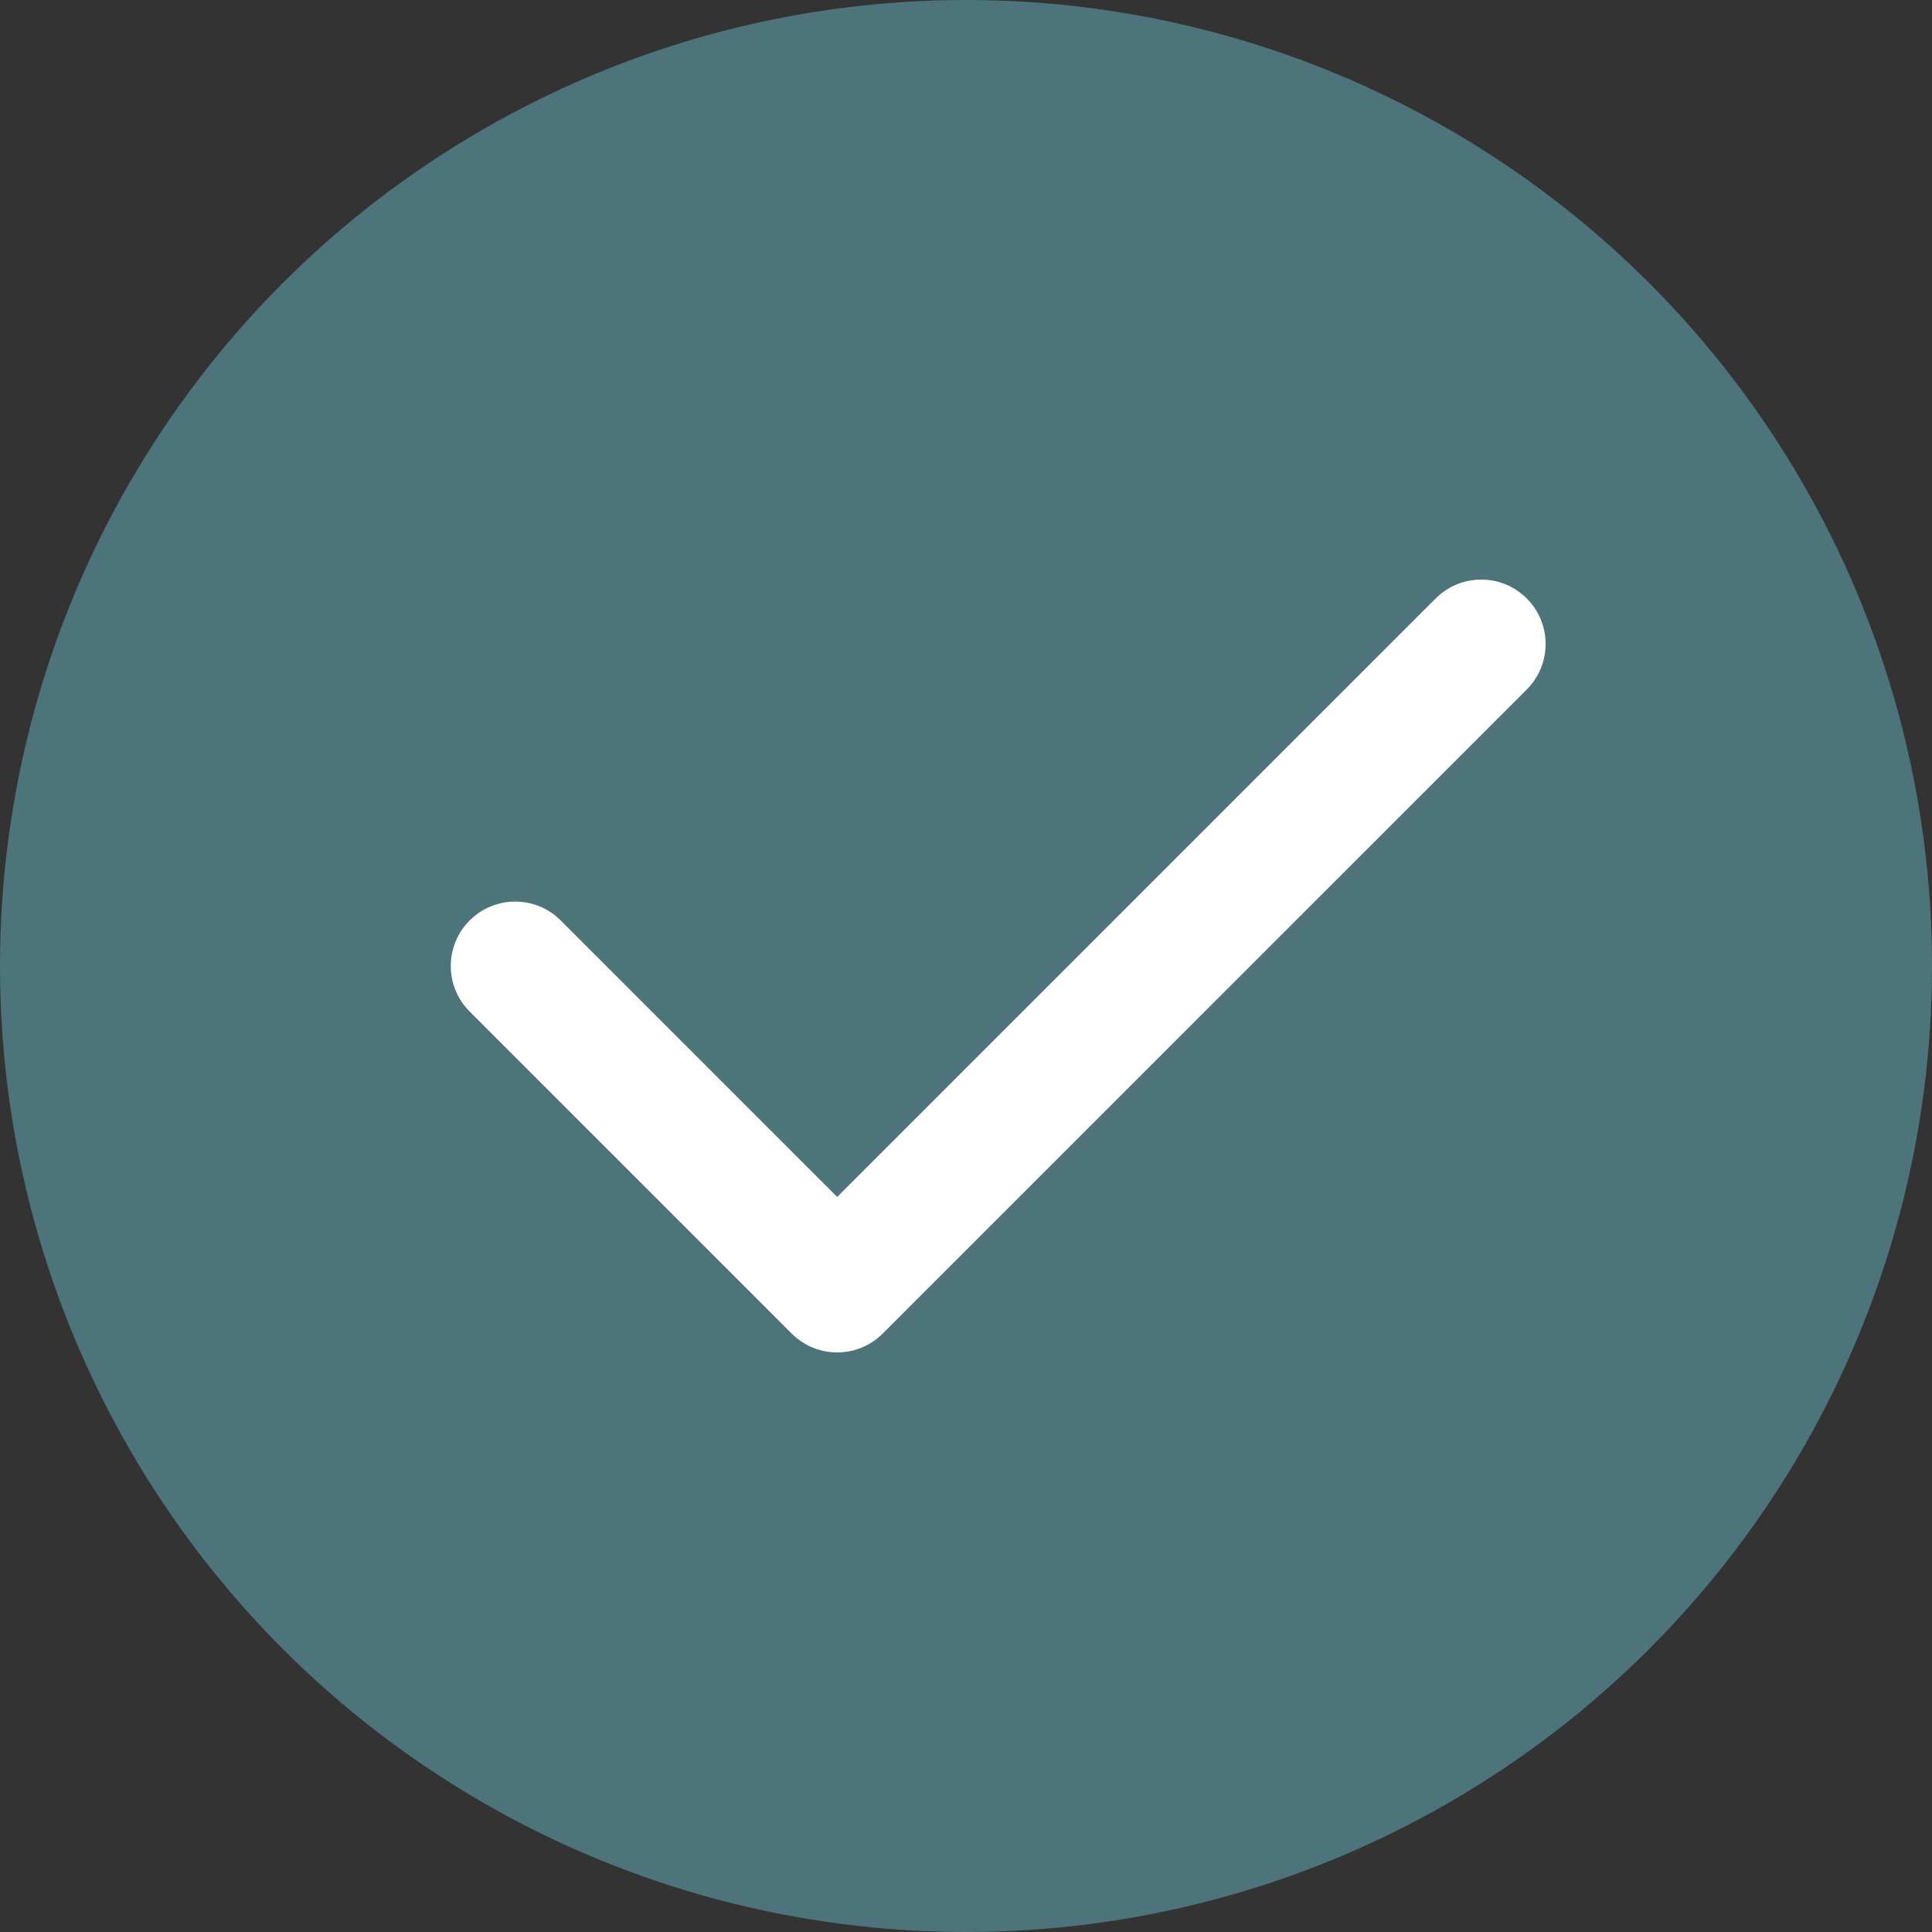 <svg width="30" height="30" viewBox="0 0 30 30" fill="none" xmlns="http://www.w3.org/2000/svg">
<rect x="0" y="0" width="30" height="30" fill="#333333" stroke="none"/>
<circle opacity="0.5" cx="15" cy="15" r="15" fill="#68B6C3"/>
<path fill-rule="evenodd" clip-rule="evenodd" d="M23.707 9.293C24.098 9.683 24.098 10.317 23.707 10.707L13.707 20.707C13.317 21.098 12.683 21.098 12.293 20.707L7.293 15.707C6.902 15.317 6.902 14.683 7.293 14.293C7.683 13.902 8.317 13.902 8.707 14.293L13 18.586L22.293 9.293C22.683 8.902 23.317 8.902 23.707 9.293Z" fill="white"/>
</svg>
